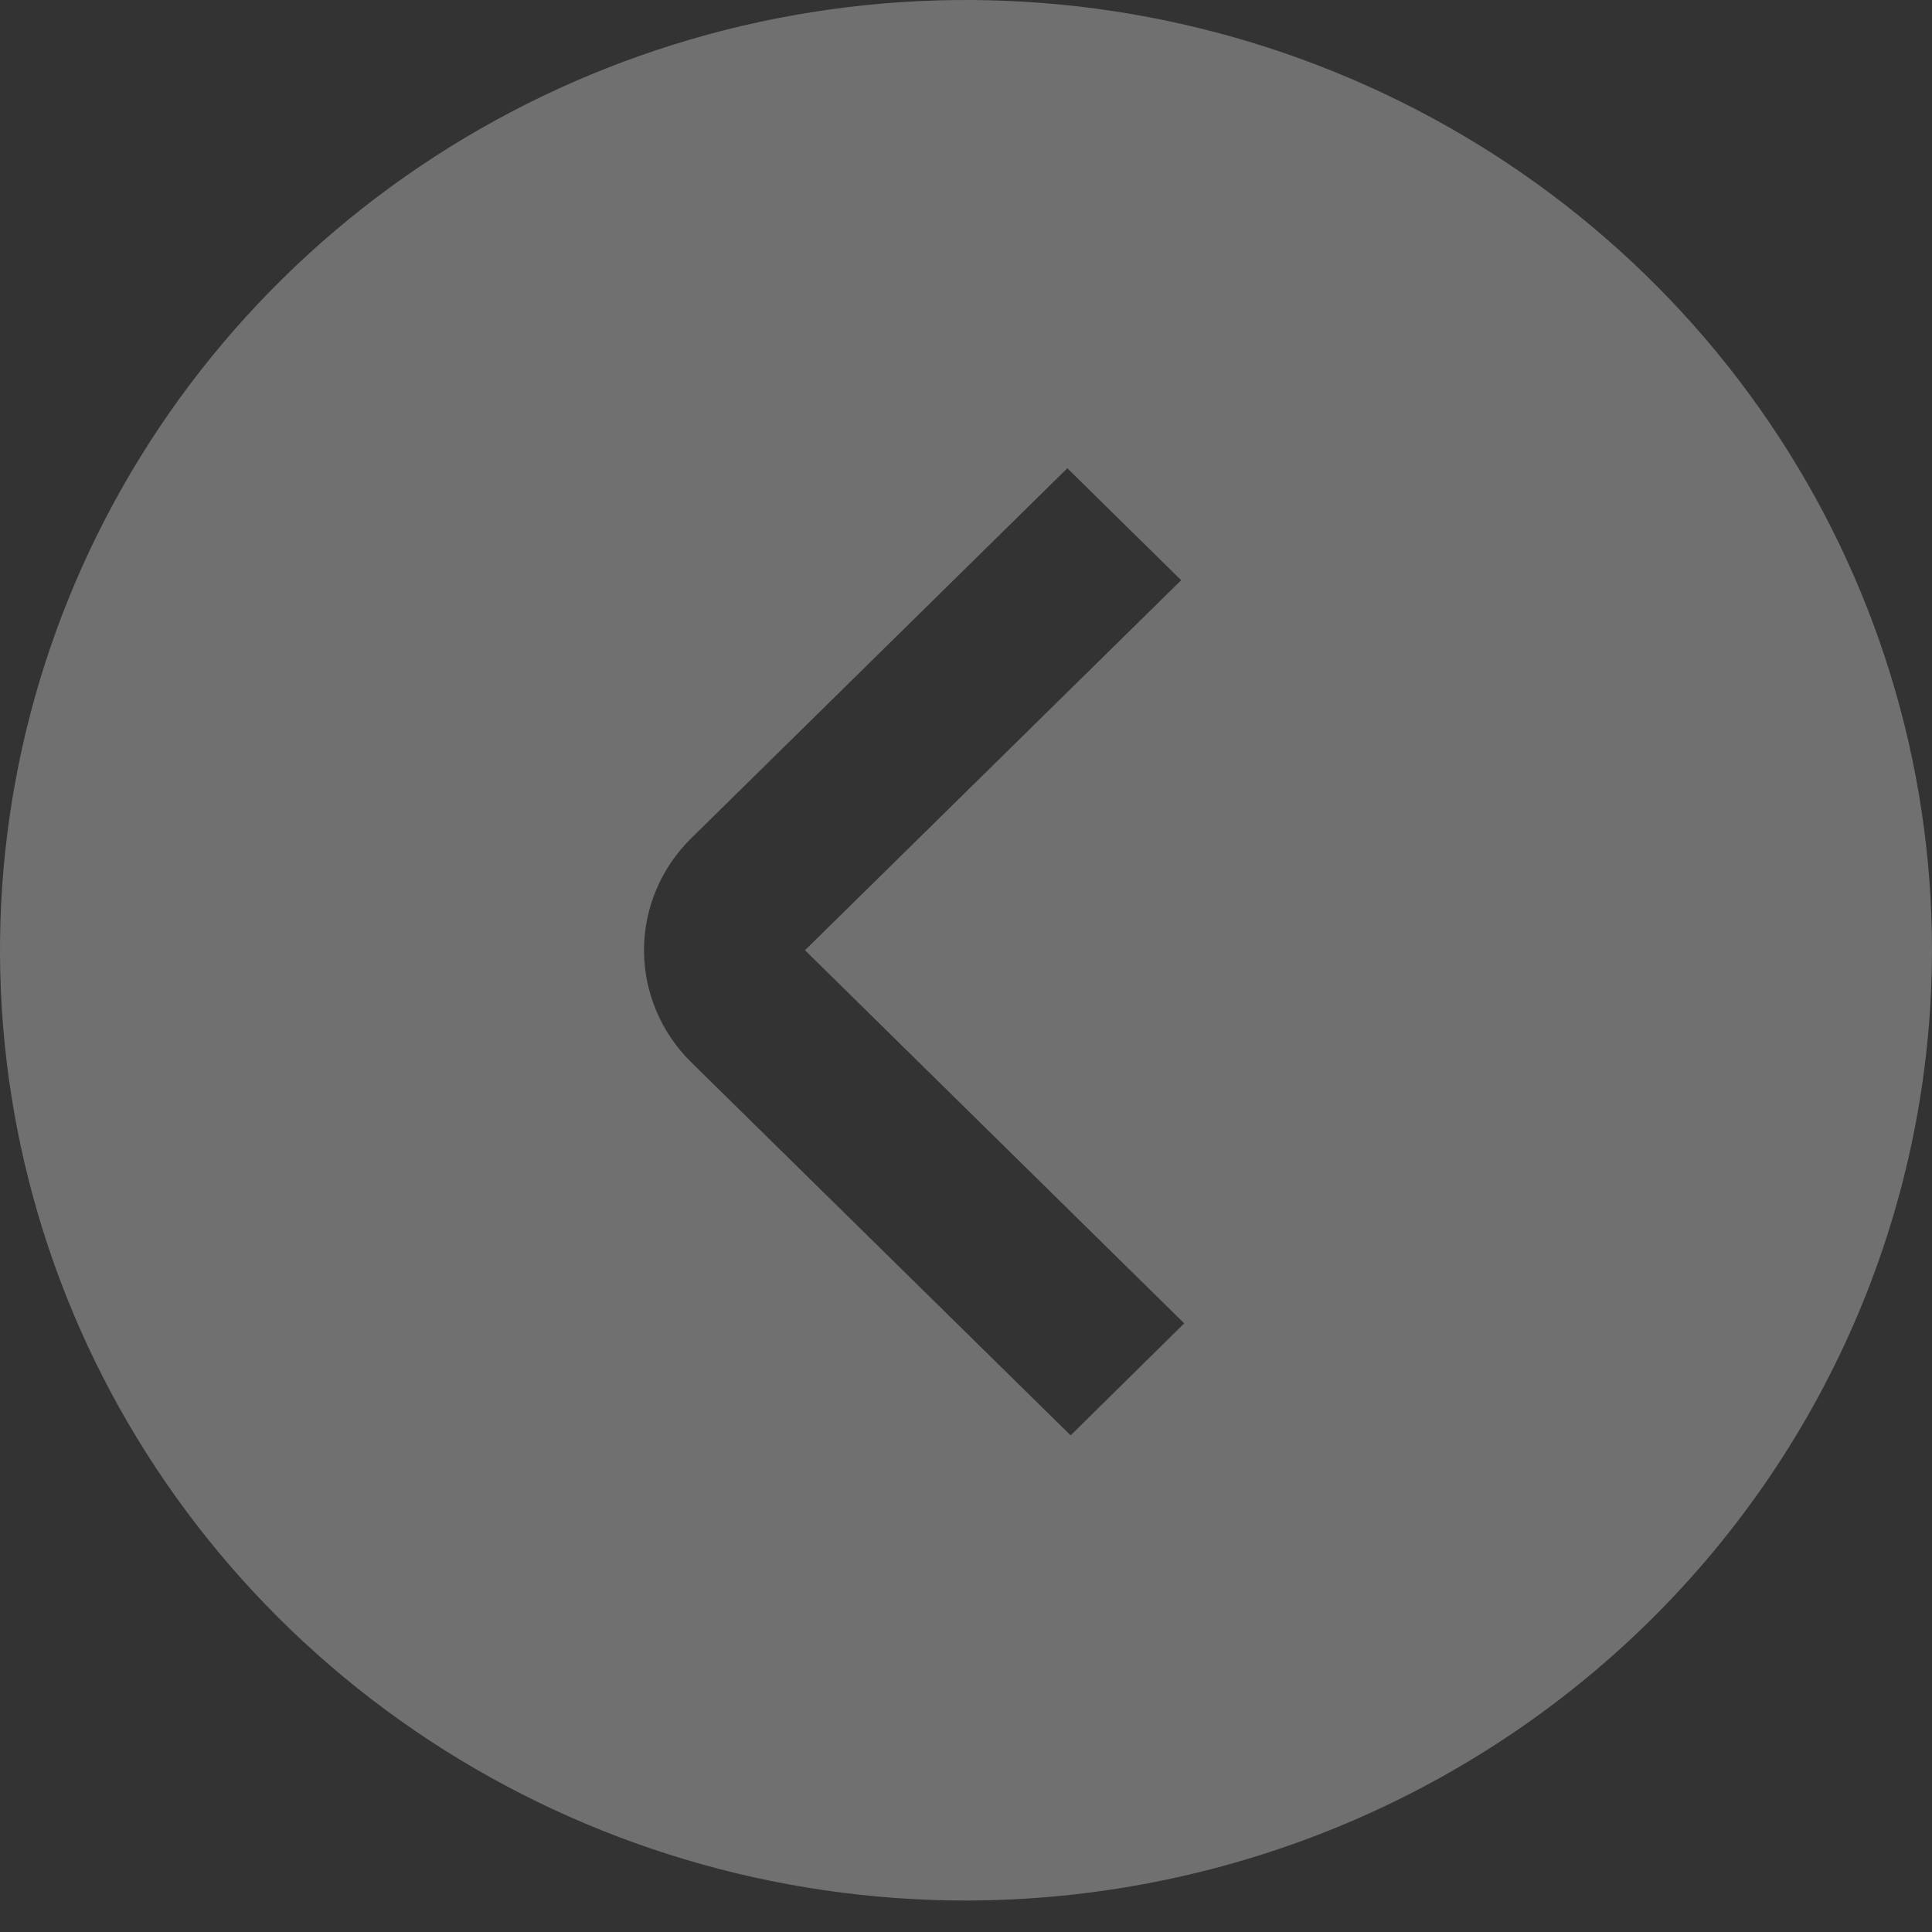 <svg width="38" height="38" viewBox="0 0 38 38" fill="none" xmlns="http://www.w3.org/2000/svg">
<rect x="0" y="0" width="38" height="38" fill="#333333" stroke="none"/>
<path d="M38 18.69C38 14.994 36.886 11.38 34.798 8.306C32.71 5.233 29.743 2.837 26.271 1.423C22.799 0.008 18.979 -0.362 15.293 0.359C11.608 1.08 8.222 2.86 5.565 5.474C2.908 8.088 1.098 11.418 0.365 15.044C-0.368 18.669 0.008 22.427 1.446 25.843C2.884 29.258 5.32 32.177 8.444 34.231C11.569 36.284 15.242 37.381 19 37.381C24.037 37.375 28.867 35.404 32.429 31.9C35.991 28.396 37.995 23.646 38 18.69ZM13.595 20.893C13.001 20.308 12.667 19.516 12.667 18.69C12.667 17.864 13.001 17.072 13.595 16.488L20.993 9.21L23.232 11.412L15.833 18.69L23.292 26.029L21.058 28.232L13.595 20.893Z" fill="white" fill-opacity="0.3"/>
</svg>
